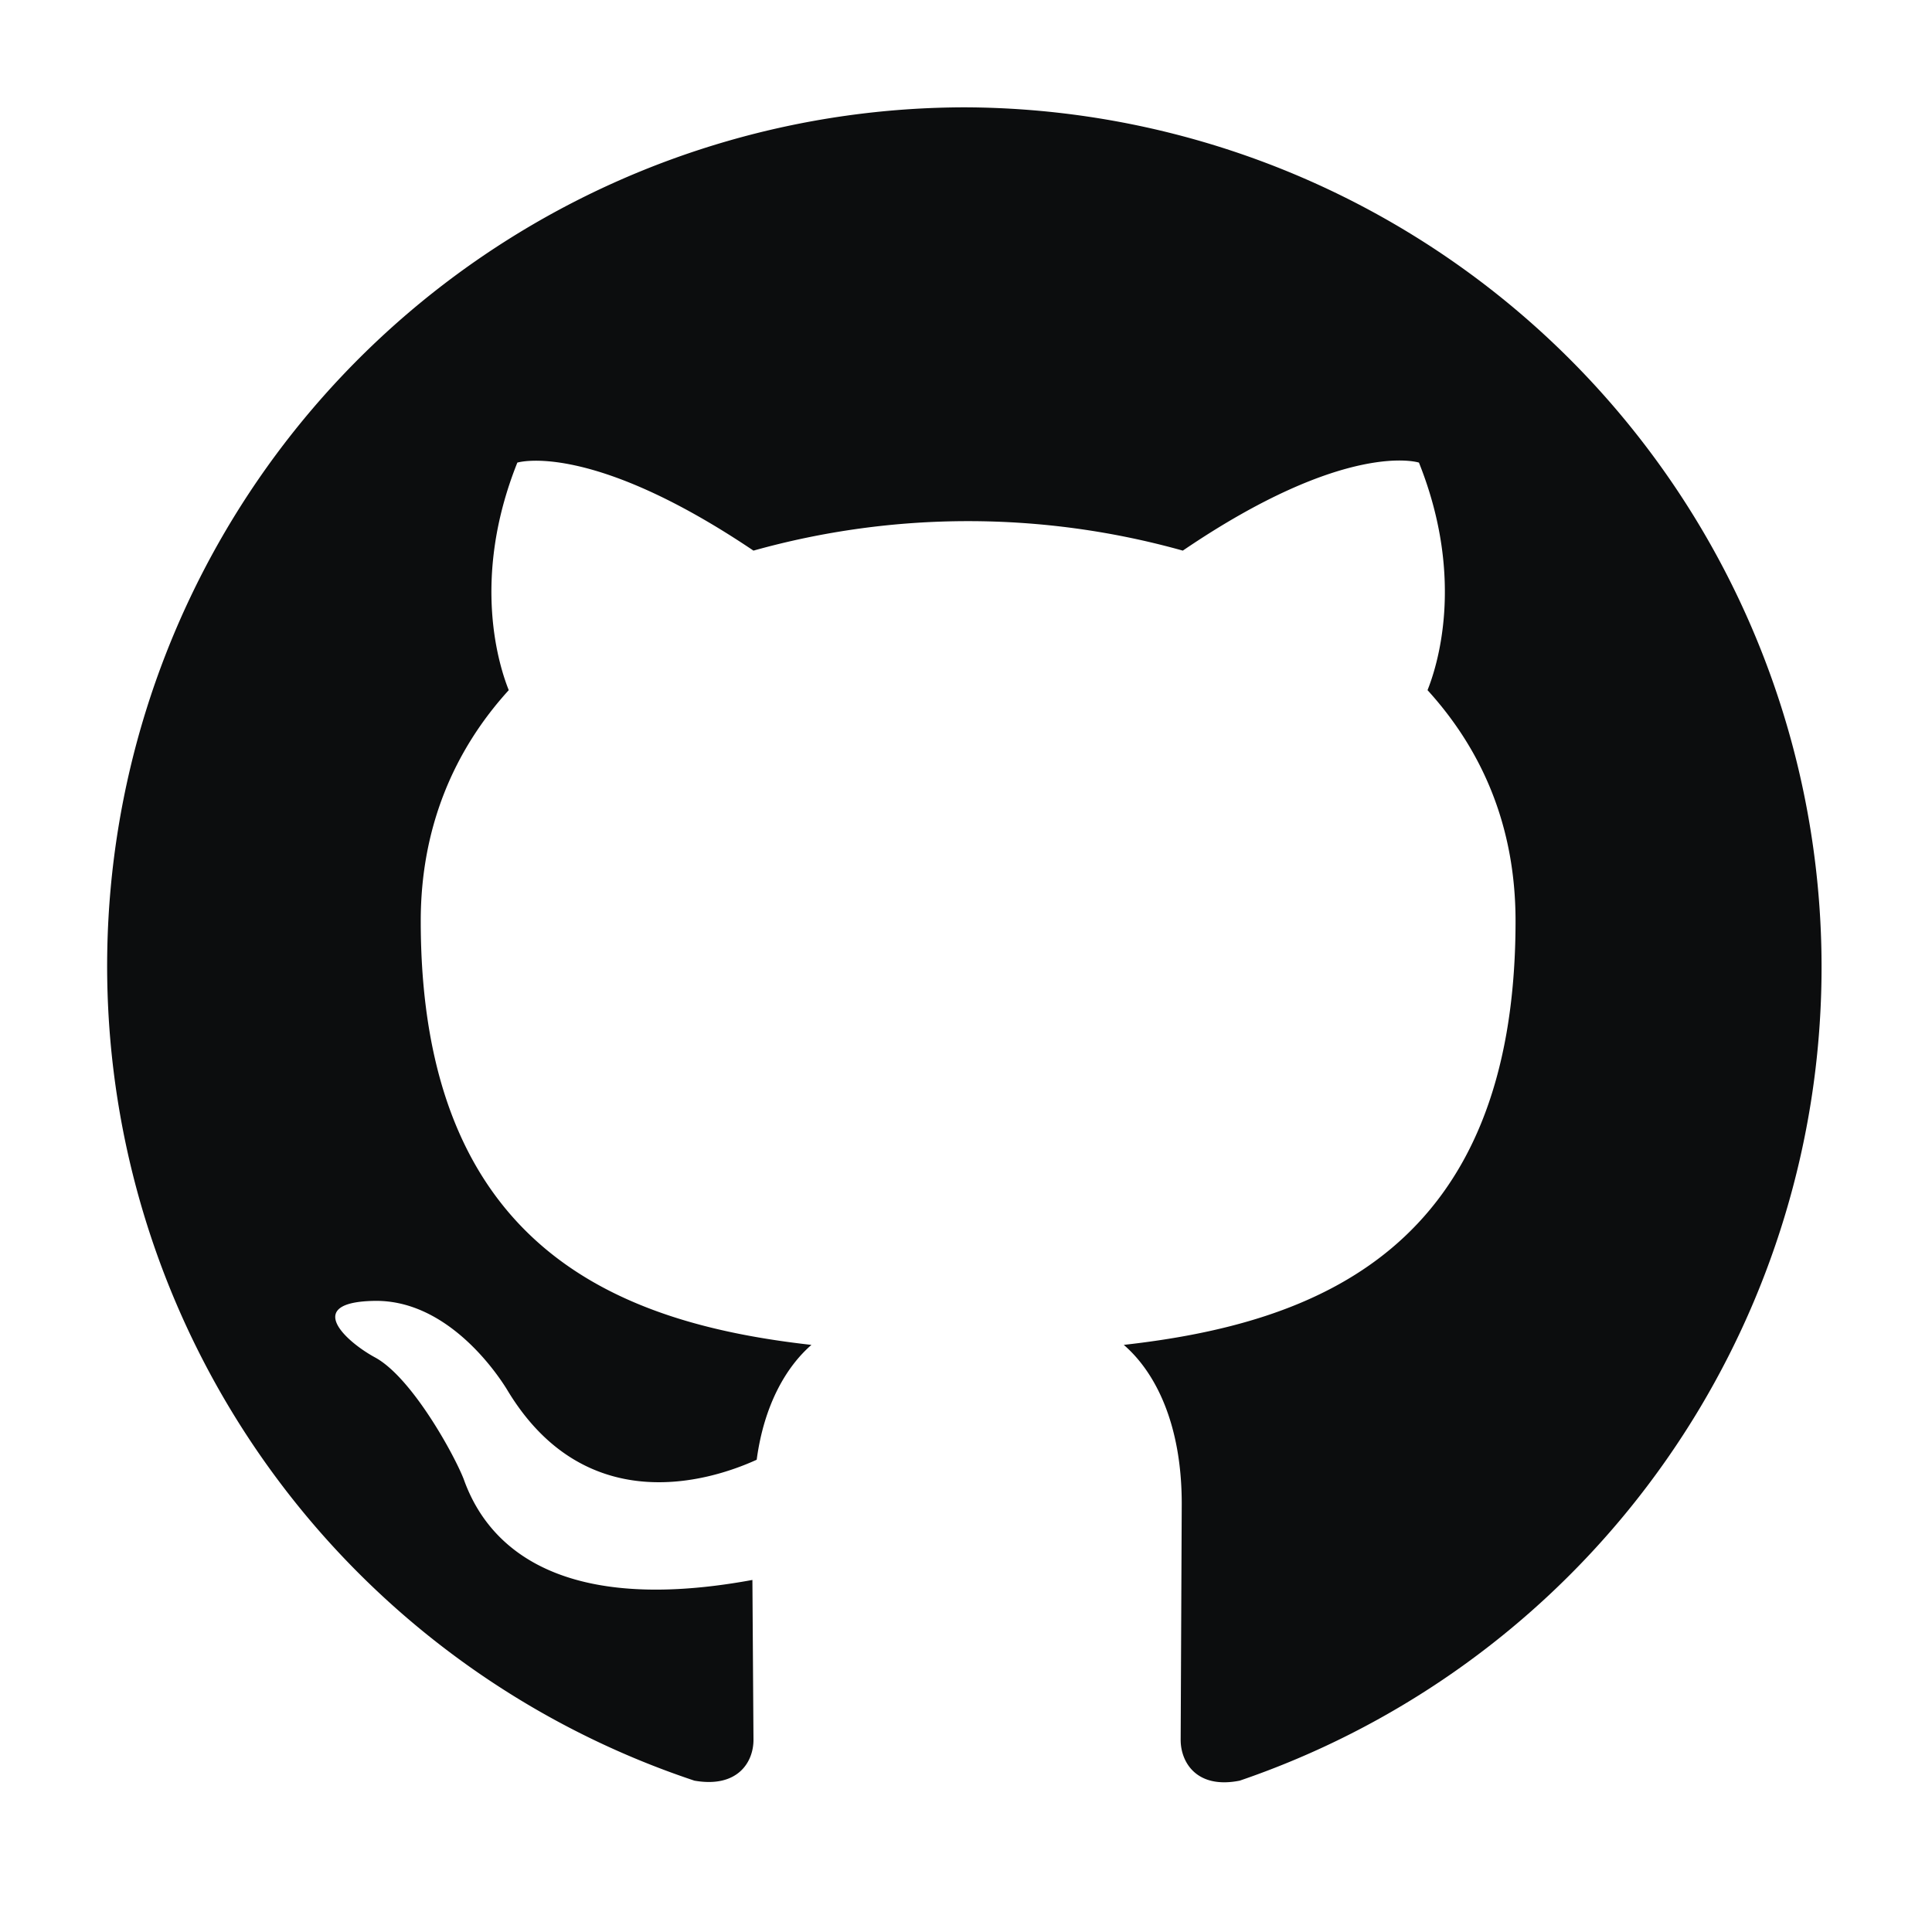 <svg xmlns:xlink="http://www.w3.org/1999/xlink" xmlns="http://www.w3.org/2000/svg" aria-hidden="true" class="w48 h48 wmx75 svg-icon iconGitHub" width="18" height="18" viewBox="0 0 18 18"><path fill="#0C0D0E" d="M9 1a8 8 0 0 0-2.53 15.59c.4.07.55-.17.55-.38l-.01-1.49c-2.01.37-2.53-.49-2.69-.94-.09-.23-.48-.94-.82-1.13-.28-.15-.68-.52-.01-.53.63-.01 1.08.58 1.23.82.72 1.21 1.87.87 2.33.66.07-.52.28-.87.51-1.07-1.78-.2-3.64-.89-3.64-3.95 0-.87.31-1.59.82-2.15-.08-.2-.36-1.02.08-2.12 0 0 .67-.21 2.2.82a7.42 7.42 0 0 1 4 0c1.53-1.04 2.2-.82 2.2-.82.44 1.1.16 1.92.08 2.12.51.56.82 1.27.82 2.15 0 3.07-1.87 3.75-3.65 3.95.29.25.54.73.54 1.48l-.01 2.2c0 .21.15.46.55.38A8.01 8.01 0 0 0 9 1Z"></path></svg>